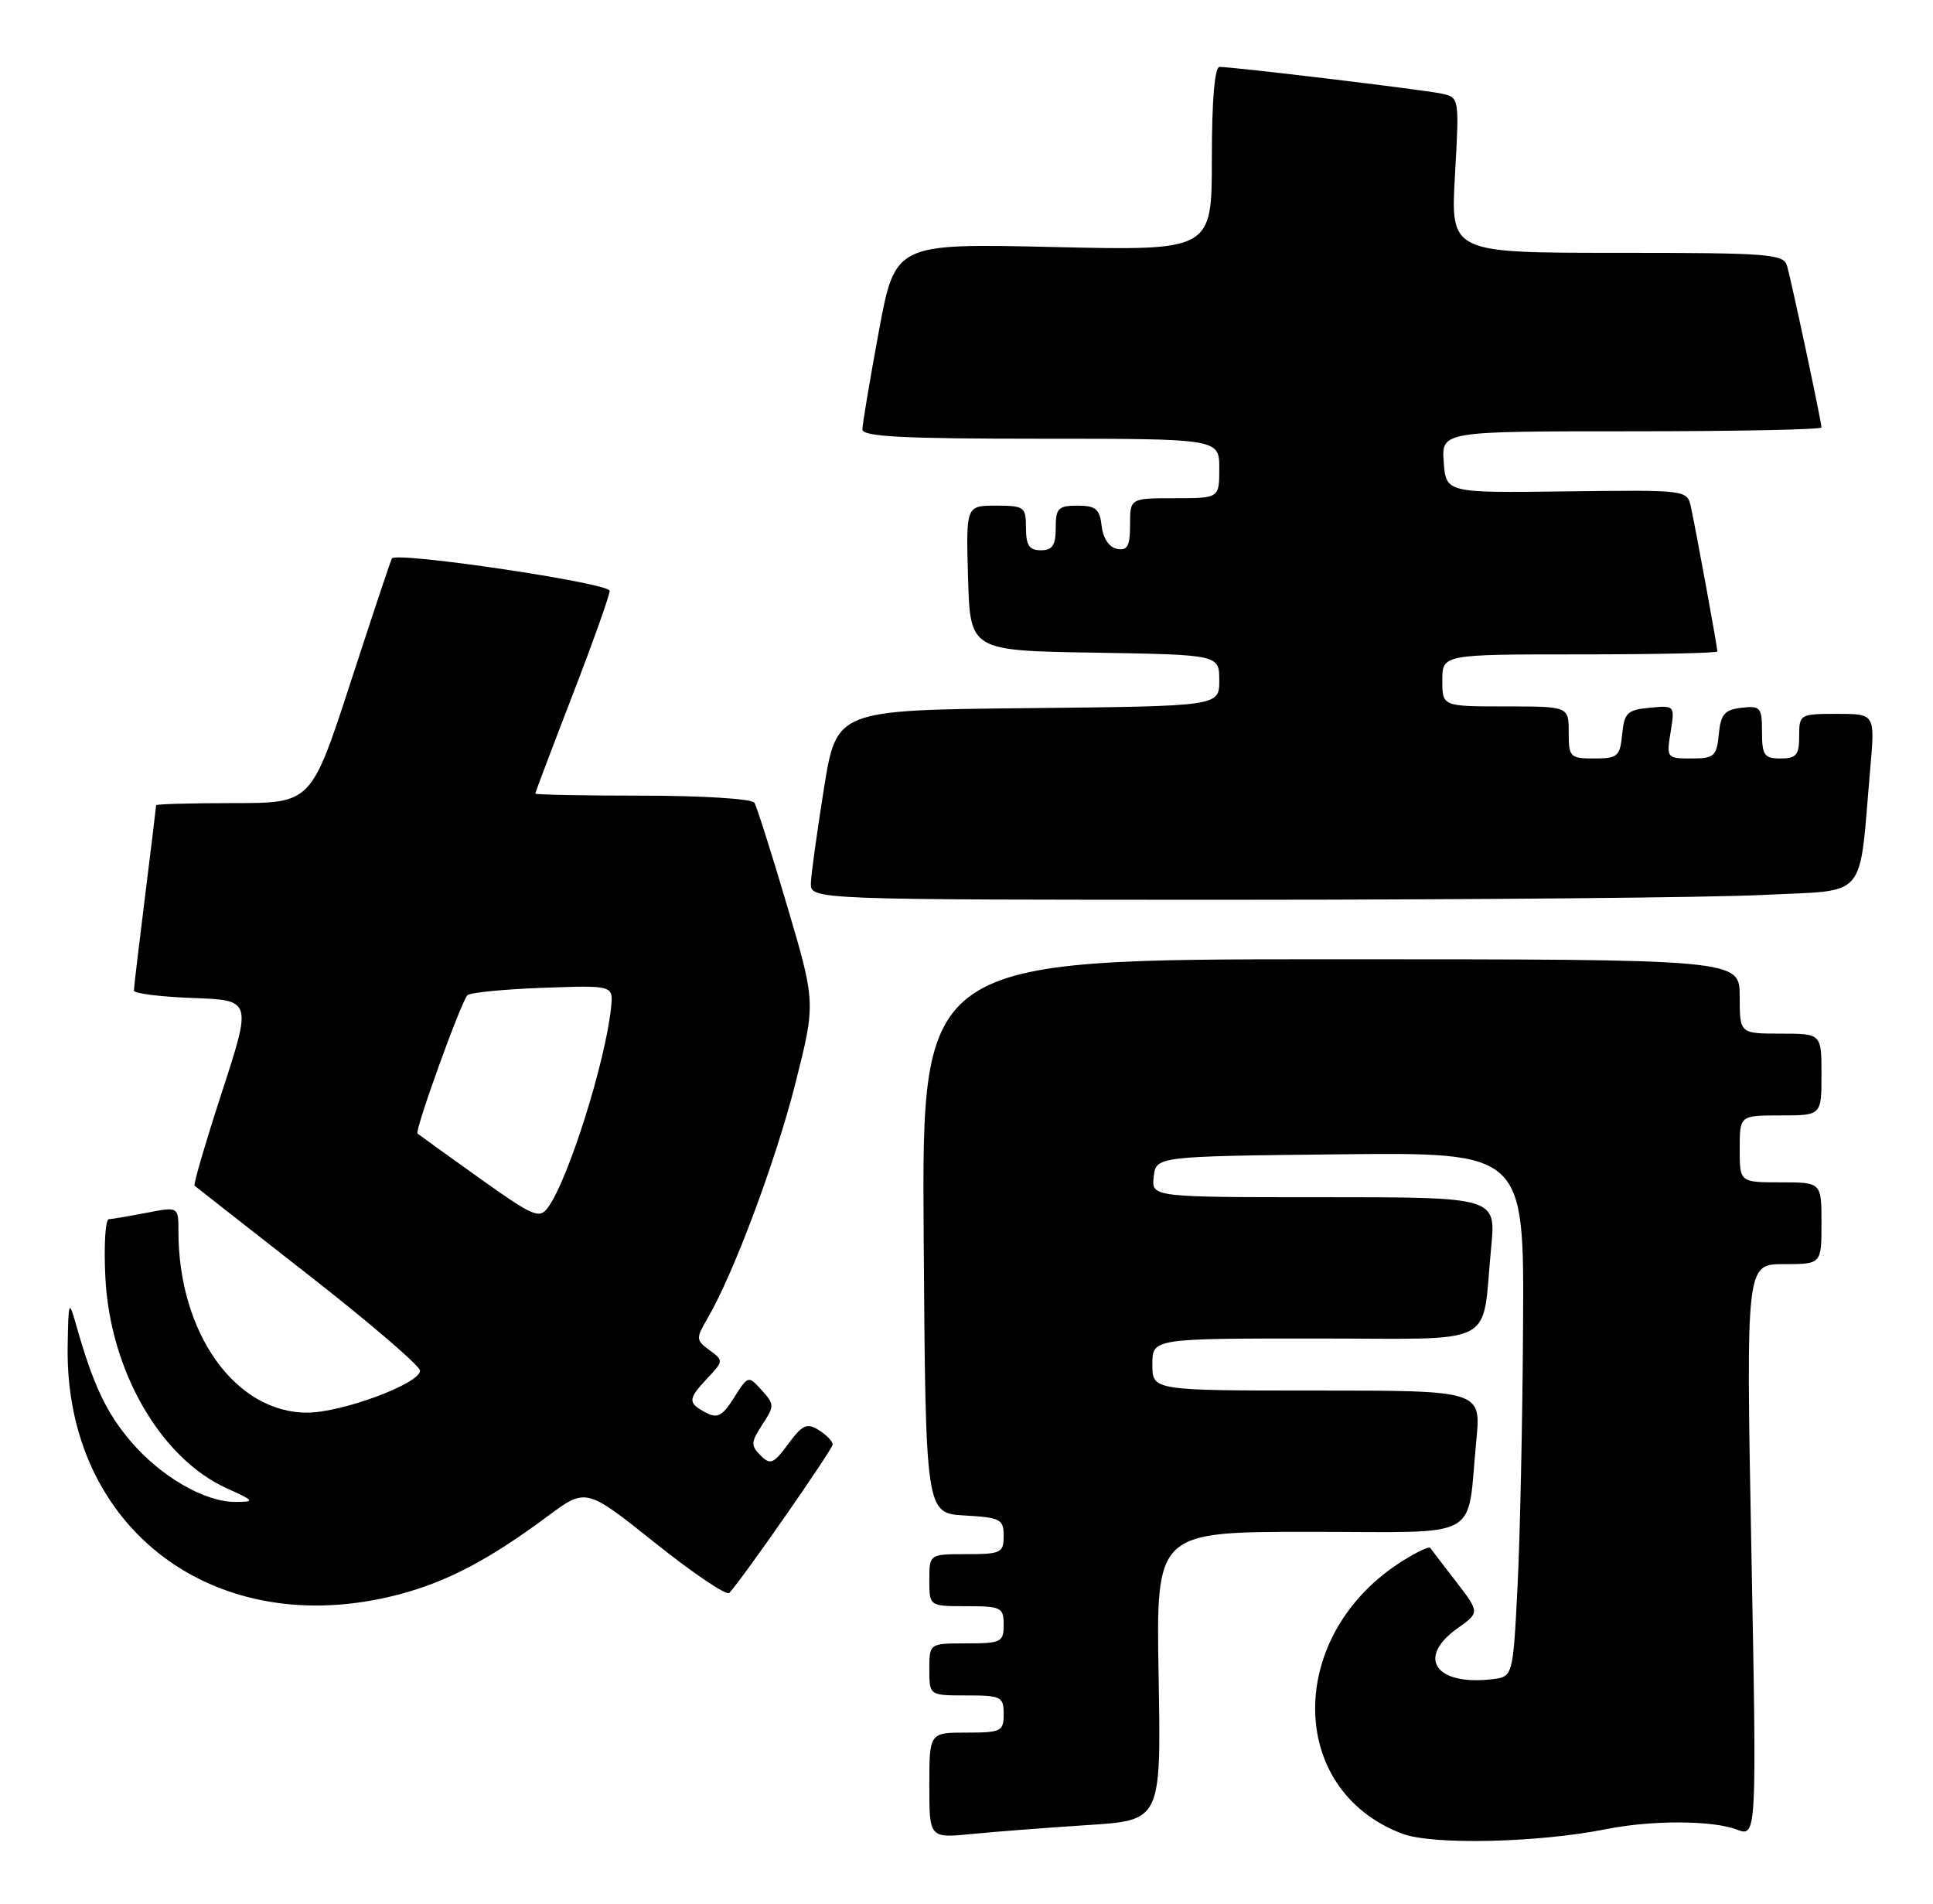 <?xml version="1.0" encoding="UTF-8" standalone="no"?>
<!DOCTYPE svg PUBLIC "-//W3C//DTD SVG 1.1//EN" "http://www.w3.org/Graphics/SVG/1.1/DTD/svg11.dtd" >
<svg xmlns="http://www.w3.org/2000/svg" xmlns:xlink="http://www.w3.org/1999/xlink" version="1.1" viewBox="0 0 260 256">
 <g >
 <path fill="currentColor"
d=" M 216.00 245.99 C 222.13 244.76 230.30 244.78 233.58 246.03 C 236.30 247.06 236.30 247.06 235.57 208.53 C 234.85 170.00 234.85 170.00 239.92 170.00 C 245.00 170.00 245.00 170.00 245.00 164.50 C 245.00 159.00 245.00 159.00 239.50 159.00 C 234.00 159.00 234.00 159.00 234.00 154.50 C 234.00 150.00 234.00 150.00 239.50 150.00 C 245.00 150.00 245.00 150.00 245.00 144.50 C 245.00 139.00 245.00 139.00 239.50 139.00 C 234.00 139.00 234.00 139.00 234.00 134.00 C 234.00 129.00 234.00 129.00 178.99 129.00 C 123.98 129.00 123.98 129.00 124.24 166.25 C 124.50 203.50 124.50 203.50 129.75 203.80 C 134.57 204.08 135.00 204.30 135.00 206.55 C 135.00 208.82 134.64 209.00 130.00 209.00 C 125.00 209.00 125.00 209.00 125.00 212.50 C 125.00 216.00 125.00 216.00 130.00 216.00 C 134.67 216.00 135.00 216.17 135.00 218.50 C 135.00 220.83 134.67 221.00 130.00 221.00 C 125.00 221.00 125.00 221.00 125.00 224.50 C 125.00 228.00 125.00 228.00 130.00 228.00 C 134.67 228.00 135.00 228.17 135.00 230.50 C 135.00 232.83 134.67 233.00 130.00 233.00 C 125.00 233.00 125.00 233.00 125.00 240.10 C 125.00 247.20 125.00 247.20 130.75 246.63 C 133.91 246.32 140.93 245.78 146.34 245.43 C 156.18 244.80 156.18 244.80 155.84 225.40 C 155.50 206.00 155.50 206.00 176.17 206.00 C 199.77 206.00 197.24 207.38 198.57 193.75 C 199.23 187.00 199.23 187.00 177.12 187.00 C 155.00 187.00 155.00 187.00 155.00 183.50 C 155.00 180.00 155.00 180.00 176.92 180.00 C 201.94 180.00 199.24 181.40 200.57 167.75 C 201.23 161.00 201.23 161.00 178.05 161.00 C 154.87 161.00 154.87 161.00 155.18 158.25 C 155.50 155.50 155.50 155.50 180.25 155.23 C 205.00 154.97 205.00 154.97 204.86 178.23 C 204.79 191.03 204.45 206.90 204.11 213.50 C 203.50 225.50 203.50 225.50 200.63 225.83 C 193.06 226.69 190.51 222.91 196.02 218.99 C 199.04 216.84 199.04 216.84 195.83 212.67 C 194.06 210.38 192.50 208.34 192.36 208.14 C 192.22 207.94 190.62 208.69 188.80 209.82 C 172.99 219.60 172.91 240.72 188.66 246.61 C 192.72 248.13 206.88 247.81 216.00 245.99 Z  M 53.54 214.45 C 60.08 212.75 65.76 209.77 73.66 203.90 C 78.82 200.07 78.82 200.07 88.14 207.51 C 93.26 211.60 97.75 214.62 98.10 214.22 C 100.13 211.95 112.00 194.89 112.00 194.25 C 112.00 193.83 111.16 192.96 110.13 192.32 C 108.54 191.32 107.93 191.60 106.02 194.18 C 104.04 196.87 103.61 197.04 102.29 195.72 C 100.97 194.40 101.00 193.93 102.53 191.59 C 104.18 189.08 104.18 188.85 102.45 186.95 C 100.65 184.96 100.63 184.96 98.73 187.96 C 97.14 190.46 96.50 190.80 94.91 189.95 C 92.48 188.65 92.51 188.15 95.18 185.31 C 97.32 183.03 97.33 182.96 95.43 181.57 C 93.60 180.22 93.59 180.00 95.15 177.32 C 98.65 171.37 104.37 156.05 106.99 145.67 C 109.72 134.85 109.72 134.85 105.89 121.87 C 103.78 114.73 101.79 108.47 101.47 107.95 C 101.14 107.42 94.44 107.00 86.44 107.00 C 78.50 107.00 72.00 106.87 72.00 106.72 C 72.00 106.57 74.25 100.62 77.00 93.50 C 79.75 86.38 82.00 80.06 82.00 79.45 C 82.00 78.41 53.32 74.15 52.71 75.10 C 52.57 75.32 50.07 82.81 47.16 91.75 C 41.86 108.00 41.86 108.00 31.43 108.00 C 25.69 108.00 21.00 108.13 21.00 108.29 C 21.00 108.45 20.33 113.96 19.51 120.54 C 18.69 127.12 18.01 132.82 18.01 133.21 C 18.00 133.60 21.57 134.05 25.94 134.21 C 33.87 134.50 33.87 134.50 29.86 146.84 C 27.65 153.62 25.99 159.30 26.17 159.45 C 26.35 159.61 33.25 165.01 41.50 171.46 C 49.75 177.90 56.50 183.70 56.50 184.33 C 56.50 186.05 46.10 189.93 41.40 189.97 C 31.68 190.04 24.00 179.28 24.00 165.59 C 24.00 162.27 24.00 162.27 19.75 163.09 C 17.41 163.54 15.11 163.93 14.64 163.96 C 14.17 163.98 13.96 167.49 14.17 171.75 C 14.79 184.30 21.56 196.08 30.49 200.14 C 34.25 201.84 34.33 201.96 31.71 201.98 C 27.58 202.01 21.69 198.62 17.63 193.88 C 14.26 189.94 12.52 186.23 10.19 178.00 C 9.27 174.75 9.20 174.97 9.10 181.07 C 8.72 205.62 28.99 220.84 53.54 214.45 Z  M 237.18 120.35 C 251.47 119.62 249.98 121.38 251.57 103.25 C 252.20 96.00 252.20 96.00 247.10 96.00 C 242.10 96.00 242.00 96.06 242.00 99.00 C 242.00 101.53 241.61 102.00 239.50 102.00 C 237.30 102.00 237.00 101.57 237.00 98.43 C 237.00 95.13 236.80 94.89 234.25 95.18 C 231.96 95.45 231.45 96.04 231.19 98.75 C 230.90 101.71 230.57 102.00 227.50 102.00 C 224.19 102.00 224.14 101.93 224.71 98.43 C 225.28 94.87 225.27 94.85 221.89 95.18 C 218.88 95.46 218.47 95.86 218.19 98.75 C 217.90 101.73 217.58 102.00 214.44 102.00 C 211.18 102.00 211.00 101.82 211.00 98.50 C 211.00 95.00 211.00 95.00 202.50 95.00 C 194.00 95.00 194.00 95.00 194.00 91.50 C 194.00 88.00 194.00 88.00 212.50 88.00 C 222.68 88.00 231.00 87.82 231.00 87.61 C 231.00 87.04 228.04 70.88 227.44 68.19 C 226.93 65.88 226.92 65.88 210.72 66.08 C 194.50 66.29 194.50 66.29 194.19 62.15 C 193.89 58.00 193.89 58.00 219.44 58.00 C 233.50 58.00 245.00 57.77 245.00 57.48 C 245.00 56.74 240.97 37.83 240.37 35.75 C 239.91 34.15 237.94 34.00 217.49 34.00 C 195.11 34.00 195.11 34.00 195.70 23.56 C 196.29 13.14 196.29 13.11 193.90 12.59 C 191.49 12.07 165.99 9.00 164.04 9.00 C 163.38 9.00 163.00 13.46 163.00 21.36 C 163.00 33.71 163.00 33.71 141.70 33.22 C 120.40 32.73 120.40 32.73 118.20 44.61 C 116.99 51.15 116.00 57.06 116.00 57.75 C 116.00 58.72 121.47 59.00 140.00 59.00 C 164.00 59.00 164.00 59.00 164.00 63.00 C 164.00 67.00 164.00 67.00 158.00 67.00 C 152.00 67.00 152.00 67.00 152.00 70.57 C 152.00 73.44 151.65 74.08 150.25 73.81 C 149.19 73.61 148.37 72.39 148.18 70.74 C 147.92 68.45 147.39 68.00 144.93 68.00 C 142.34 68.00 142.00 68.35 142.00 71.00 C 142.00 73.33 141.56 74.00 140.00 74.00 C 138.44 74.00 138.00 73.33 138.00 71.00 C 138.00 68.16 137.78 68.00 133.96 68.00 C 129.93 68.00 129.93 68.00 130.21 77.75 C 130.50 87.50 130.50 87.50 147.25 87.77 C 164.00 88.05 164.00 88.05 164.00 91.51 C 164.00 94.97 164.00 94.97 138.26 95.23 C 112.52 95.50 112.52 95.50 110.83 106.00 C 109.91 111.78 109.11 117.51 109.07 118.75 C 109.00 121.00 109.00 121.00 166.75 121.00 C 198.51 120.99 230.20 120.70 237.18 120.35 Z  M 64.47 158.42 C 60.09 155.30 56.35 152.60 56.16 152.44 C 55.74 152.08 61.99 134.76 62.87 133.84 C 63.22 133.48 67.78 133.03 73.00 132.84 C 82.50 132.50 82.50 132.50 82.19 135.50 C 81.45 142.75 76.44 158.65 73.72 162.36 C 72.55 163.96 71.79 163.64 64.47 158.42 Z "/>
</g>
</svg>